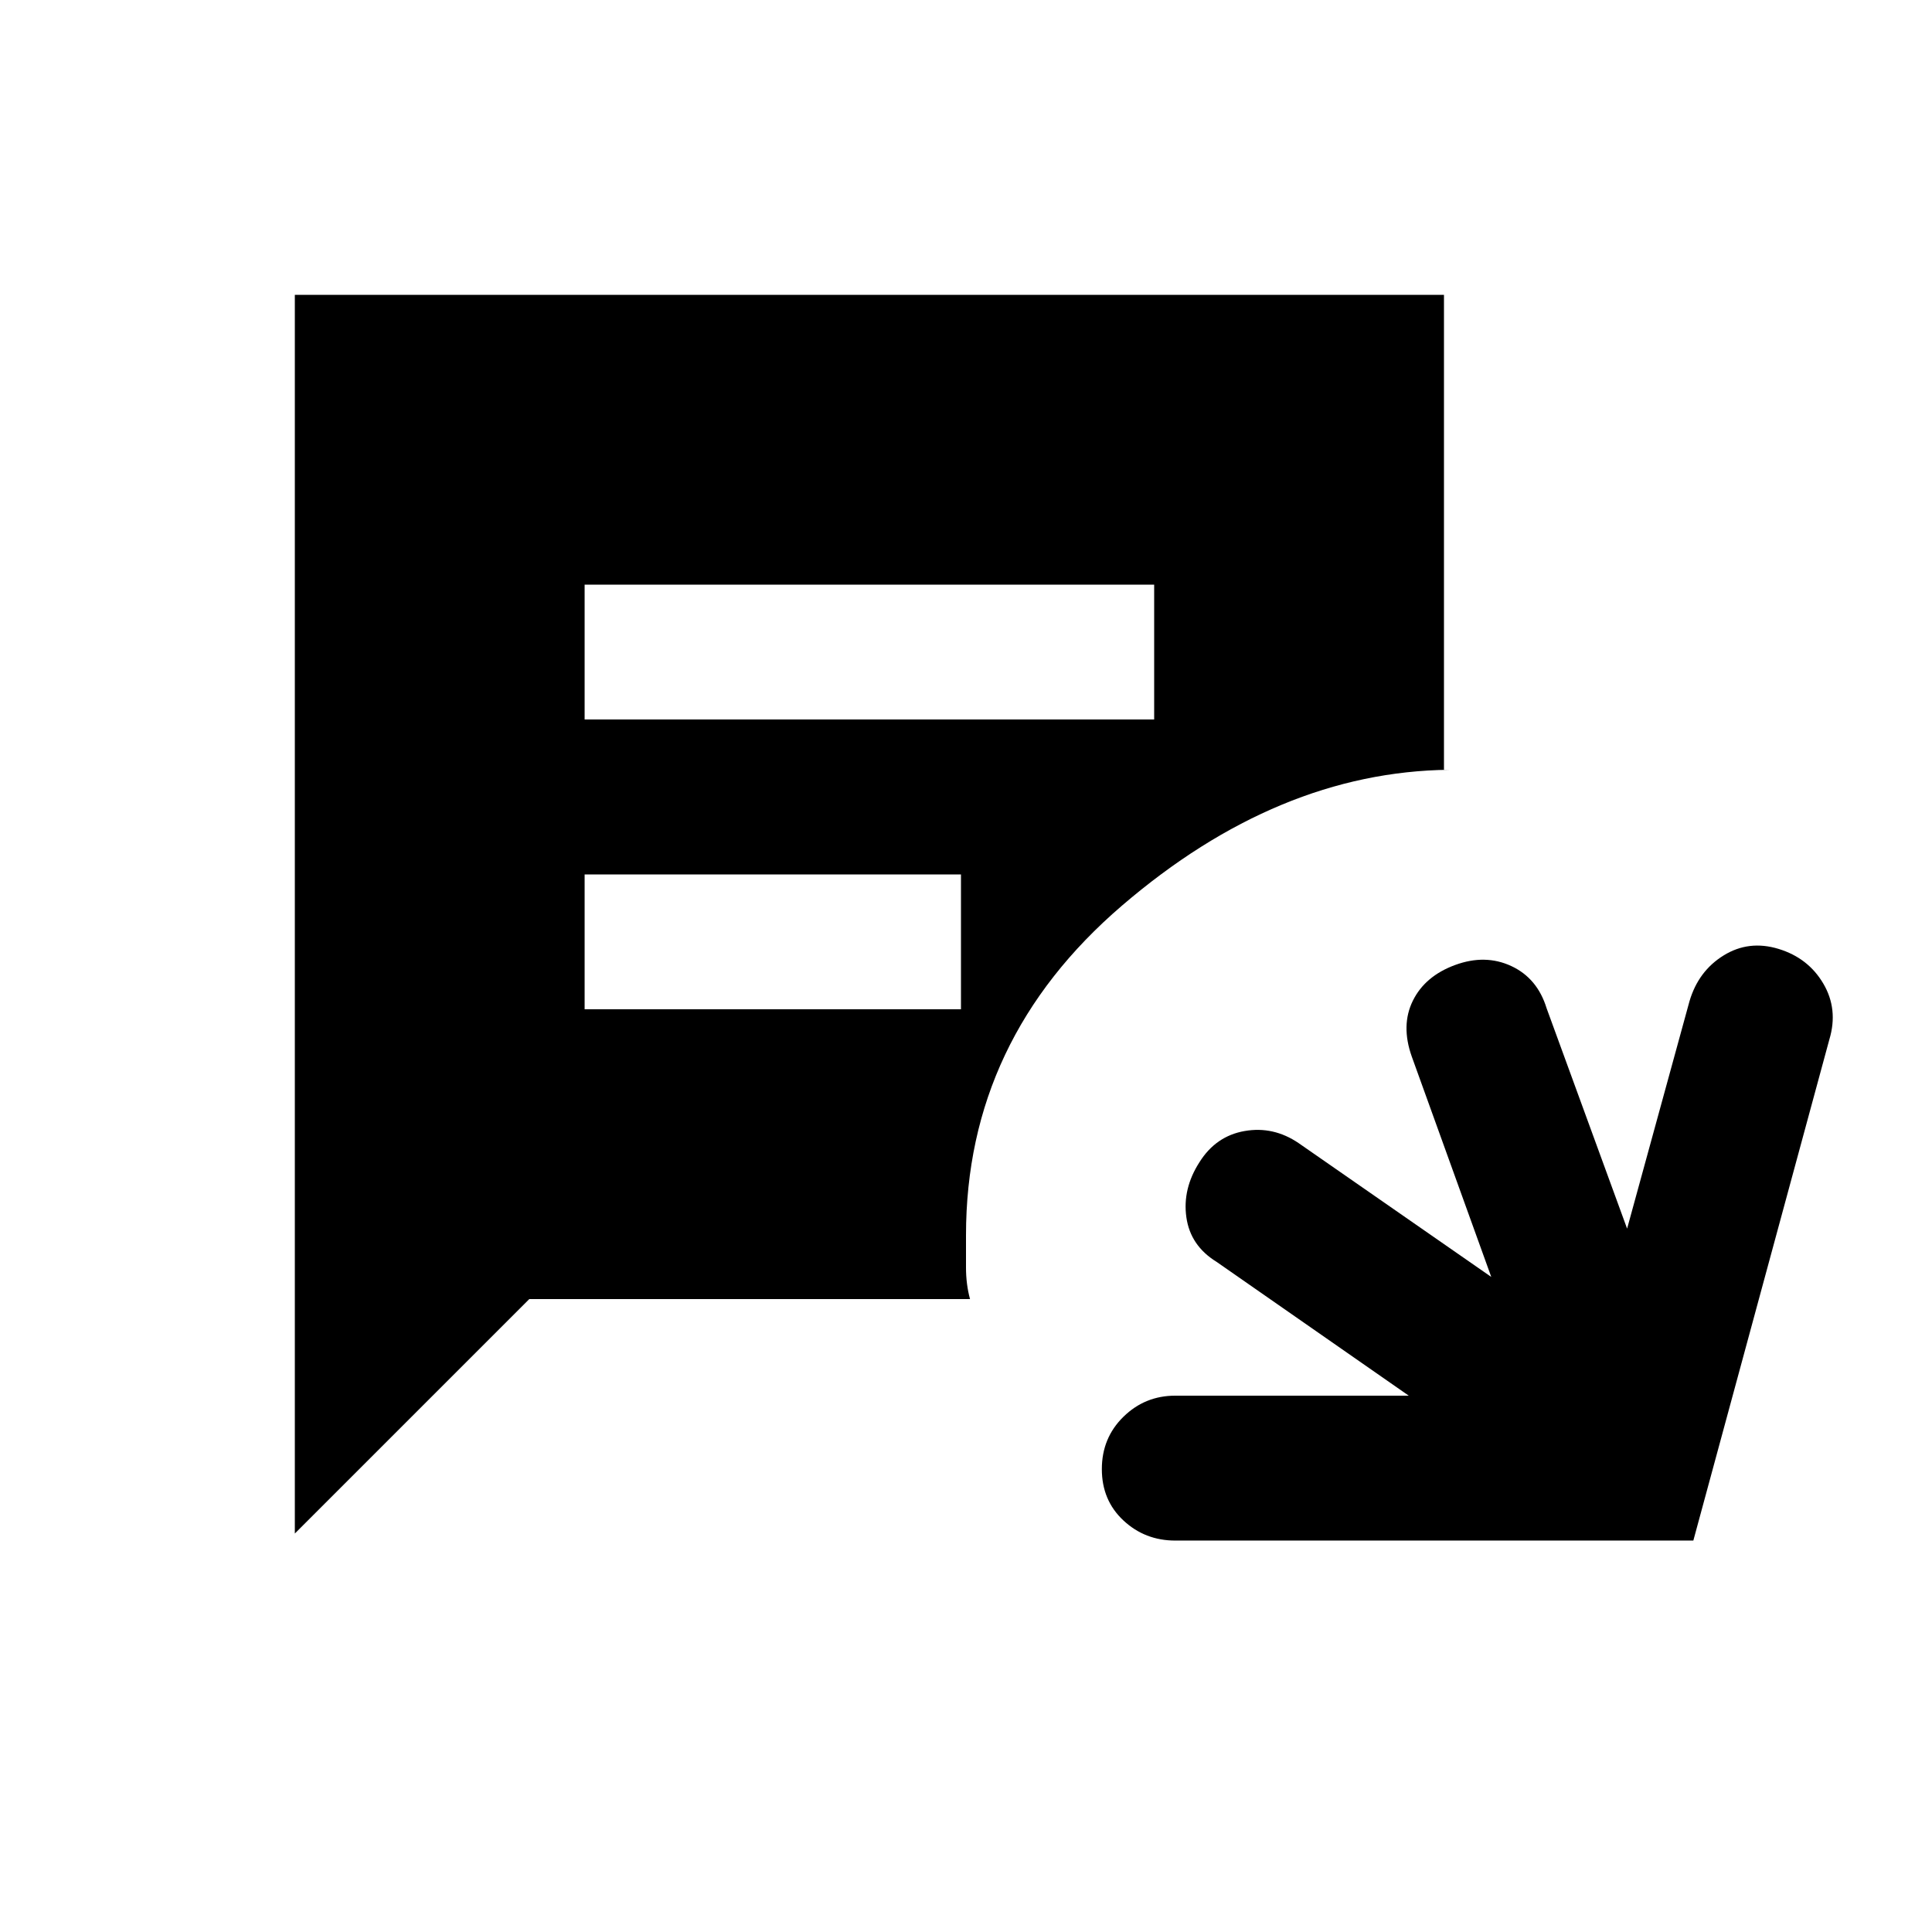 <svg xmlns="http://www.w3.org/2000/svg" height="20" viewBox="0 -960 960 960" width="20"><path d="M584-194.5q-15.08 0-25.79-10-10.71-10-10.71-25.5t10.71-26q10.71-10.5 25.79-10.5h116L604.5-333q-13-8-15-22.14t6.5-27.36q8.14-13 22.44-15.5 14.31-2.5 26.83 6L741-325.5 701.5-435q-5.5-15.5.54-27.75 6.05-12.25 21-17.75 14.96-5.5 27.92.53 12.96 6.04 17.54 20.97l40 109.5 31-113q4.42-15 16.96-22.75Q869-493 883.75-488.5T906-471.25q7.5 12.75 3 27.75l-67.59 249H584Zm-293.5-408h283v-67h-283v67Zm0 144h187v-67h-187v67ZM146.5-198v-615.5h571v236h2.5q-85 1-162.5 67.5T480-346.23v16.06q0 8.34 2 15.67H263L146.5-198Z"/></svg>